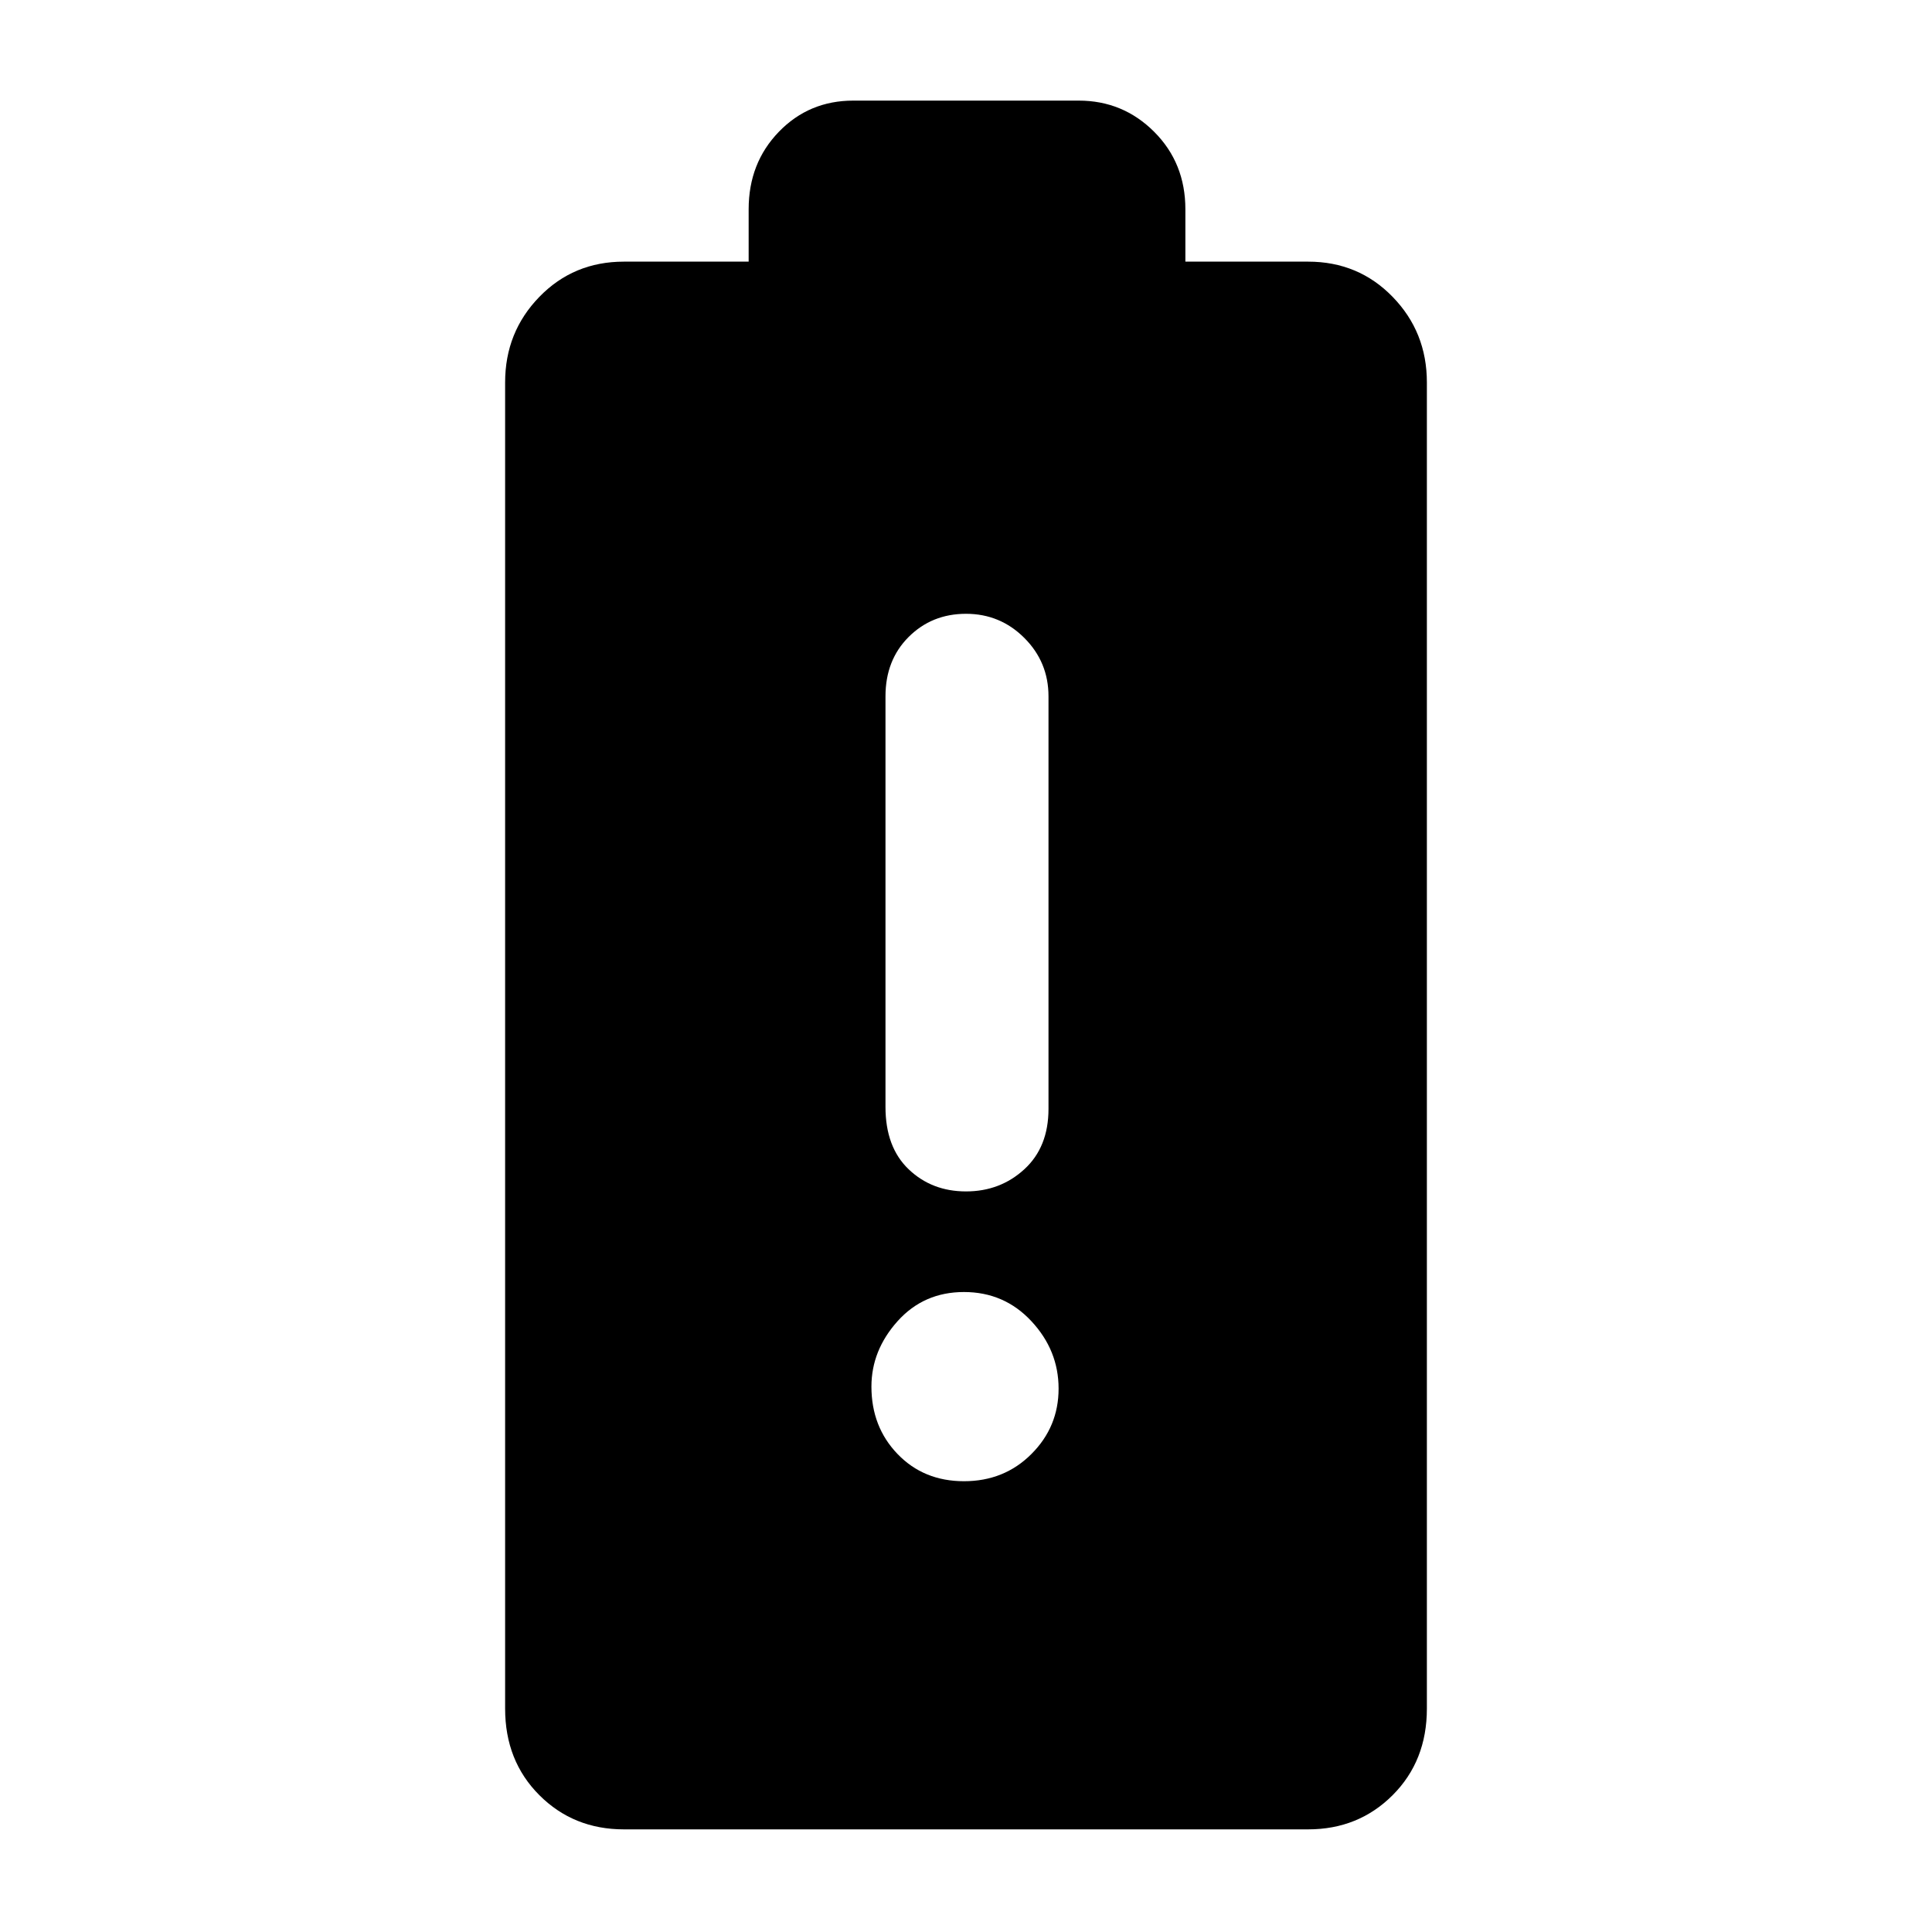 <svg xmlns="http://www.w3.org/2000/svg" height="40" width="40"><path d="M12.917 37.875q-1.042 0-1.75-.708-.709-.709-.709-1.792V7.917q0-1.042.709-1.771.708-.729 1.75-.729H15.5V4.333q0-.958.625-1.604.625-.646 1.542-.646h4.666q.917 0 1.563.646.646.646.646 1.604v1.084h2.541q1.042 0 1.75.729.709.729.709 1.771v27.458q0 1.083-.709 1.792-.708.708-1.75.708Zm7.041-7.208q.834 0 1.396-.563.563-.562.563-1.354t-.563-1.396q-.562-.604-1.396-.604-.833 0-1.375.604-.541.604-.541 1.354 0 .834.541 1.396.542.563 1.375.563Zm.042-6q.708 0 1.208-.459.5-.458.5-1.25v-8.541q0-.709-.5-1.209-.5-.5-1.208-.5t-1.188.48q-.479.479-.479 1.229v8.5q0 .833.479 1.291.48.459 1.188.459Z"/></svg>
